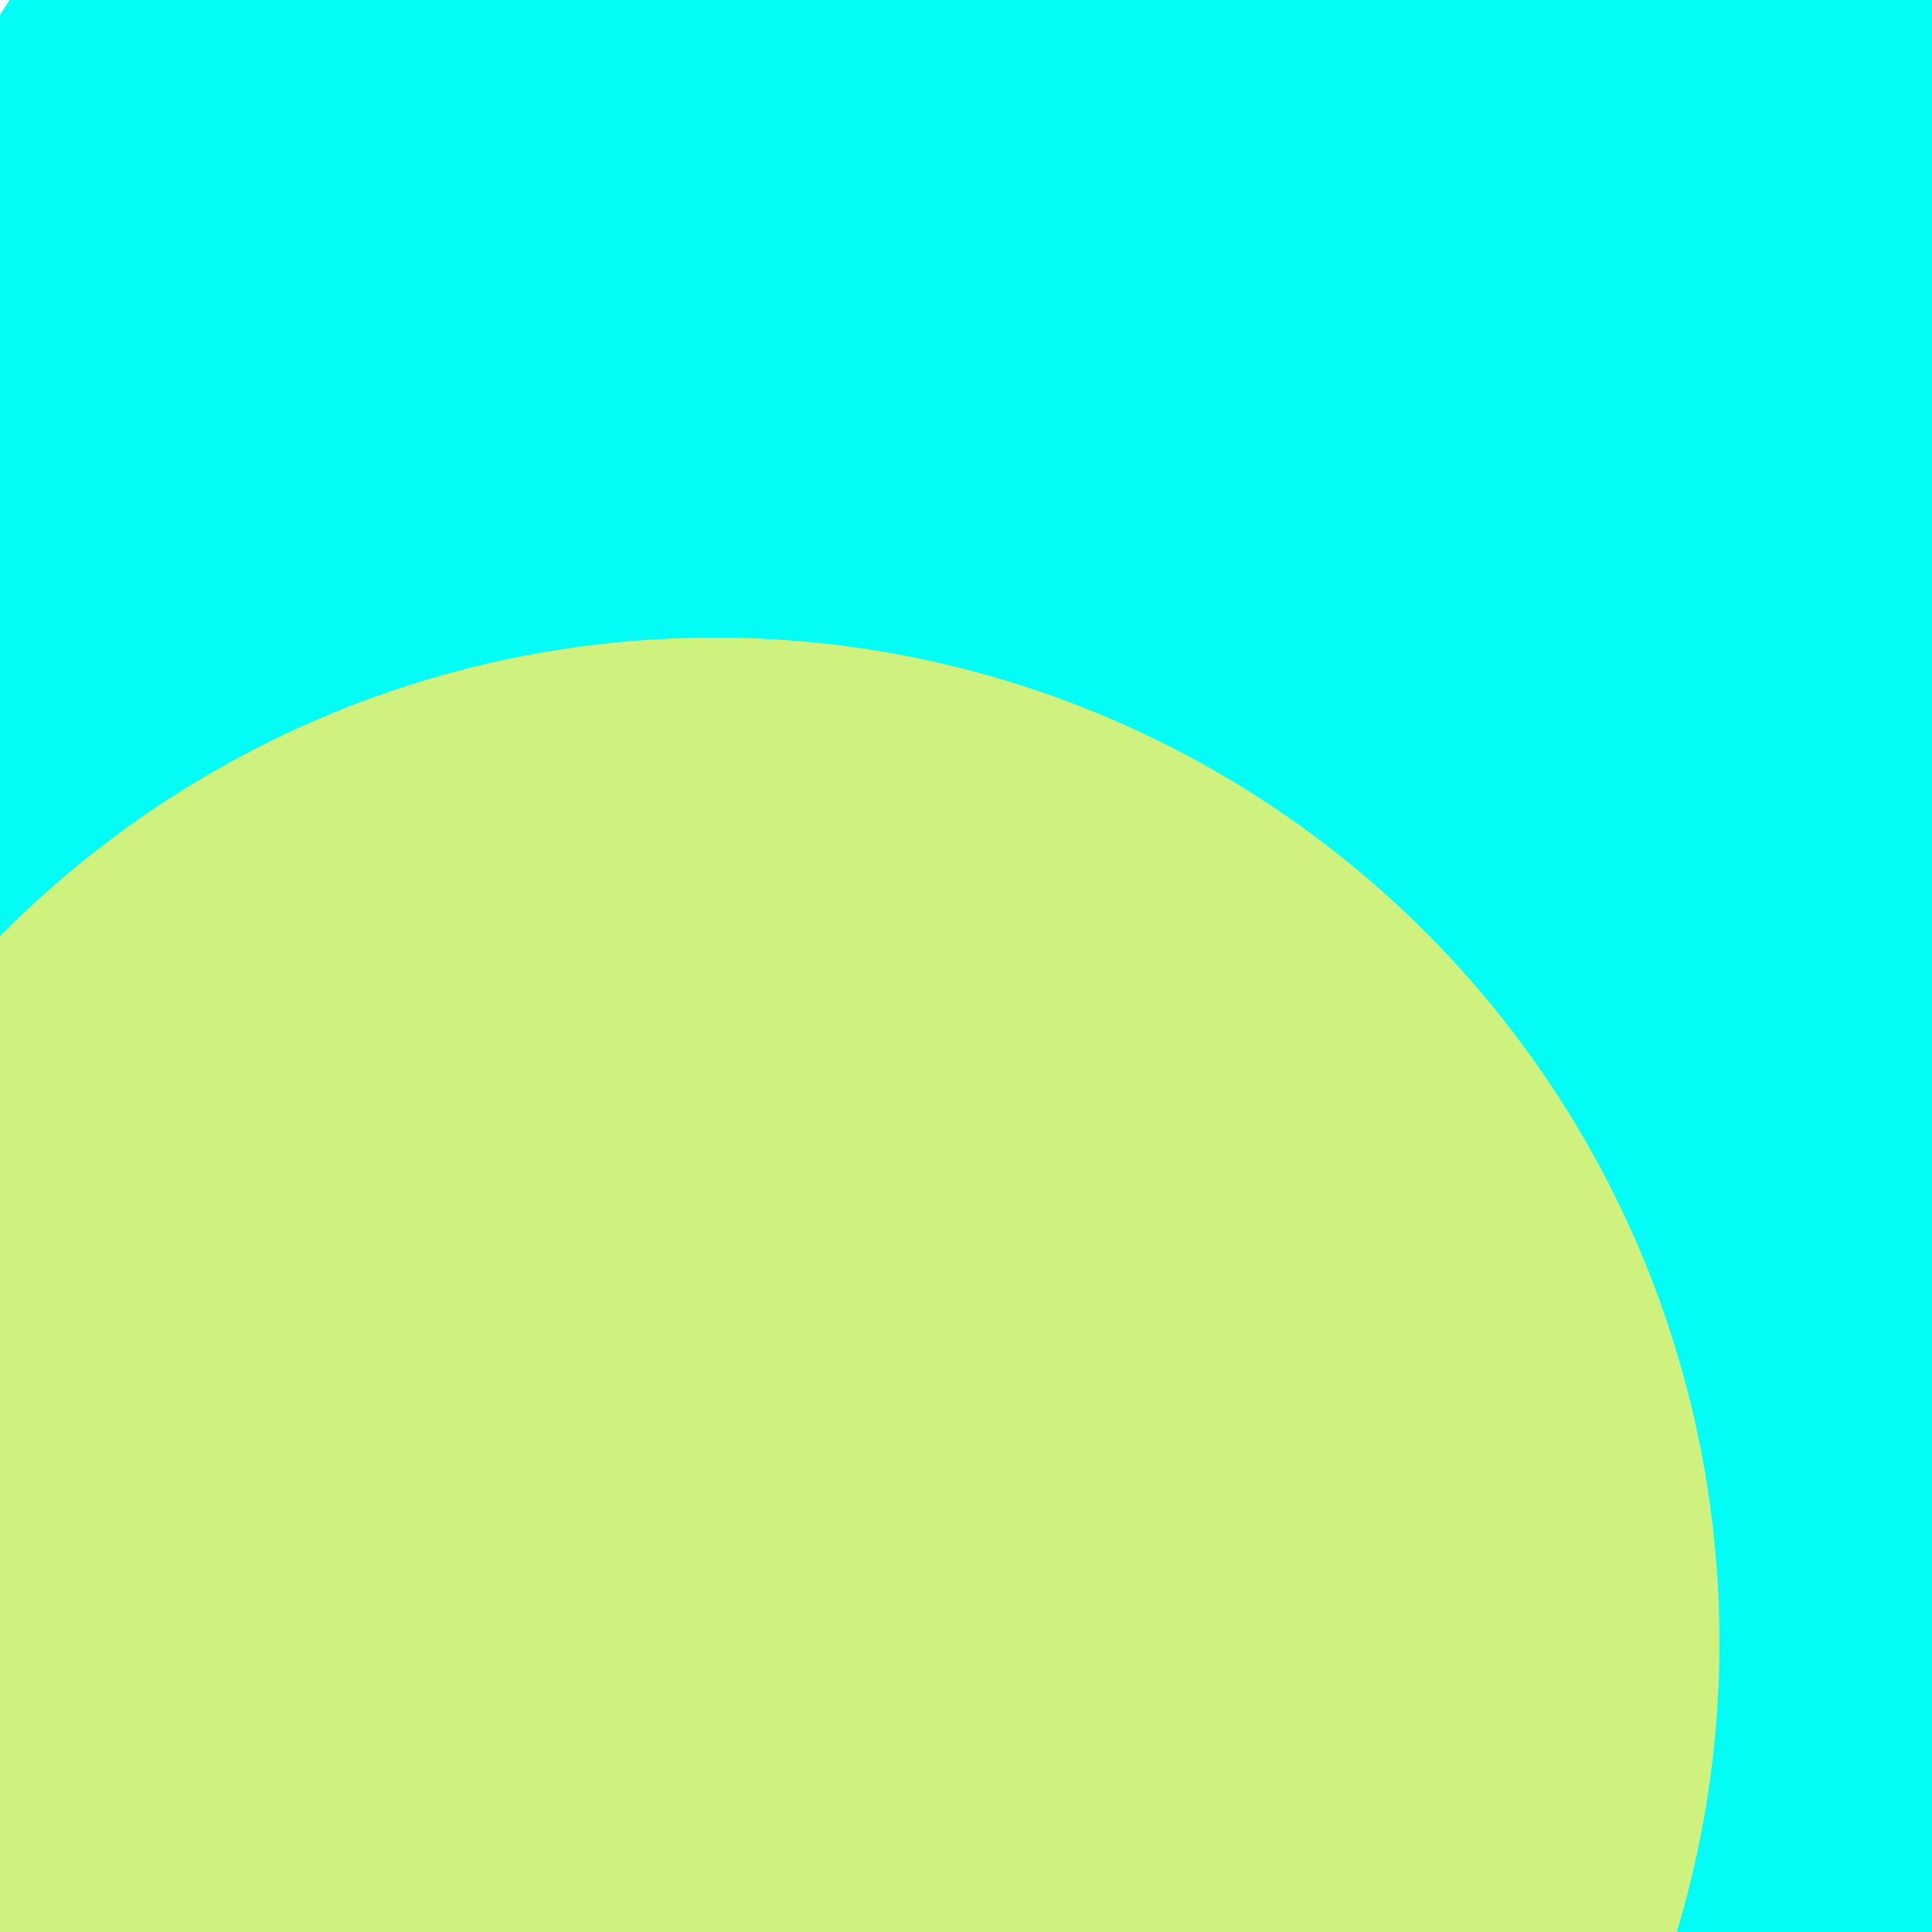 <svg xmlns="http://www.w3.org/2000/svg" xmlns:xlink="http://www.w3.org/1999/xlink" preserveAspectRatio="xMinYMin meet" viewBox="0 0 777 777"><defs><rect id="bg" width="100%" height="100%" fill="#fff" /><clipPath id="clip"><use xlink:href="#bg"/></clipPath><filter id="f0" width="300%" height="300%" x="-100%" y="-100%"><feGaussianBlur in="SourceGraphic" stdDeviation="129"/></filter><filter id="f1" width="300%" height="300%" x="-100%" y="-100%"><feGaussianBlur in="SourceGraphic" stdDeviation="700"/></filter></defs><rect width="100%" height="100%" fill="#fff" /><g clip-path="url(#clip)"><use xlink:href="#bg"/><circle cx="48%" cy="48%" r="49%" filter="url(#f1)" fill="#0cf574"></circle><circle cx="80%" cy="10%" r="59%" filter="url(#f1)" fill="#775253"></circle><circle cx="59%" cy="43%" r="60%" filter="url(#f0)" fill="#01fdf6"></circle><circle cx="57%" cy="36%" r="67%" filter="url(#f0)" fill="#01fdf6"></circle><circle cx="28%" cy="81%" r="17%" filter="url(#f0)" fill="#0cf574"></circle><circle cx="48%" cy="78%" r="58%" filter="url(#f0)" fill="#01fdf6"></circle><circle cx="37%" cy="85%" r="52%" filter="url(#f0)" fill="#cff27e"></circle></g></svg>